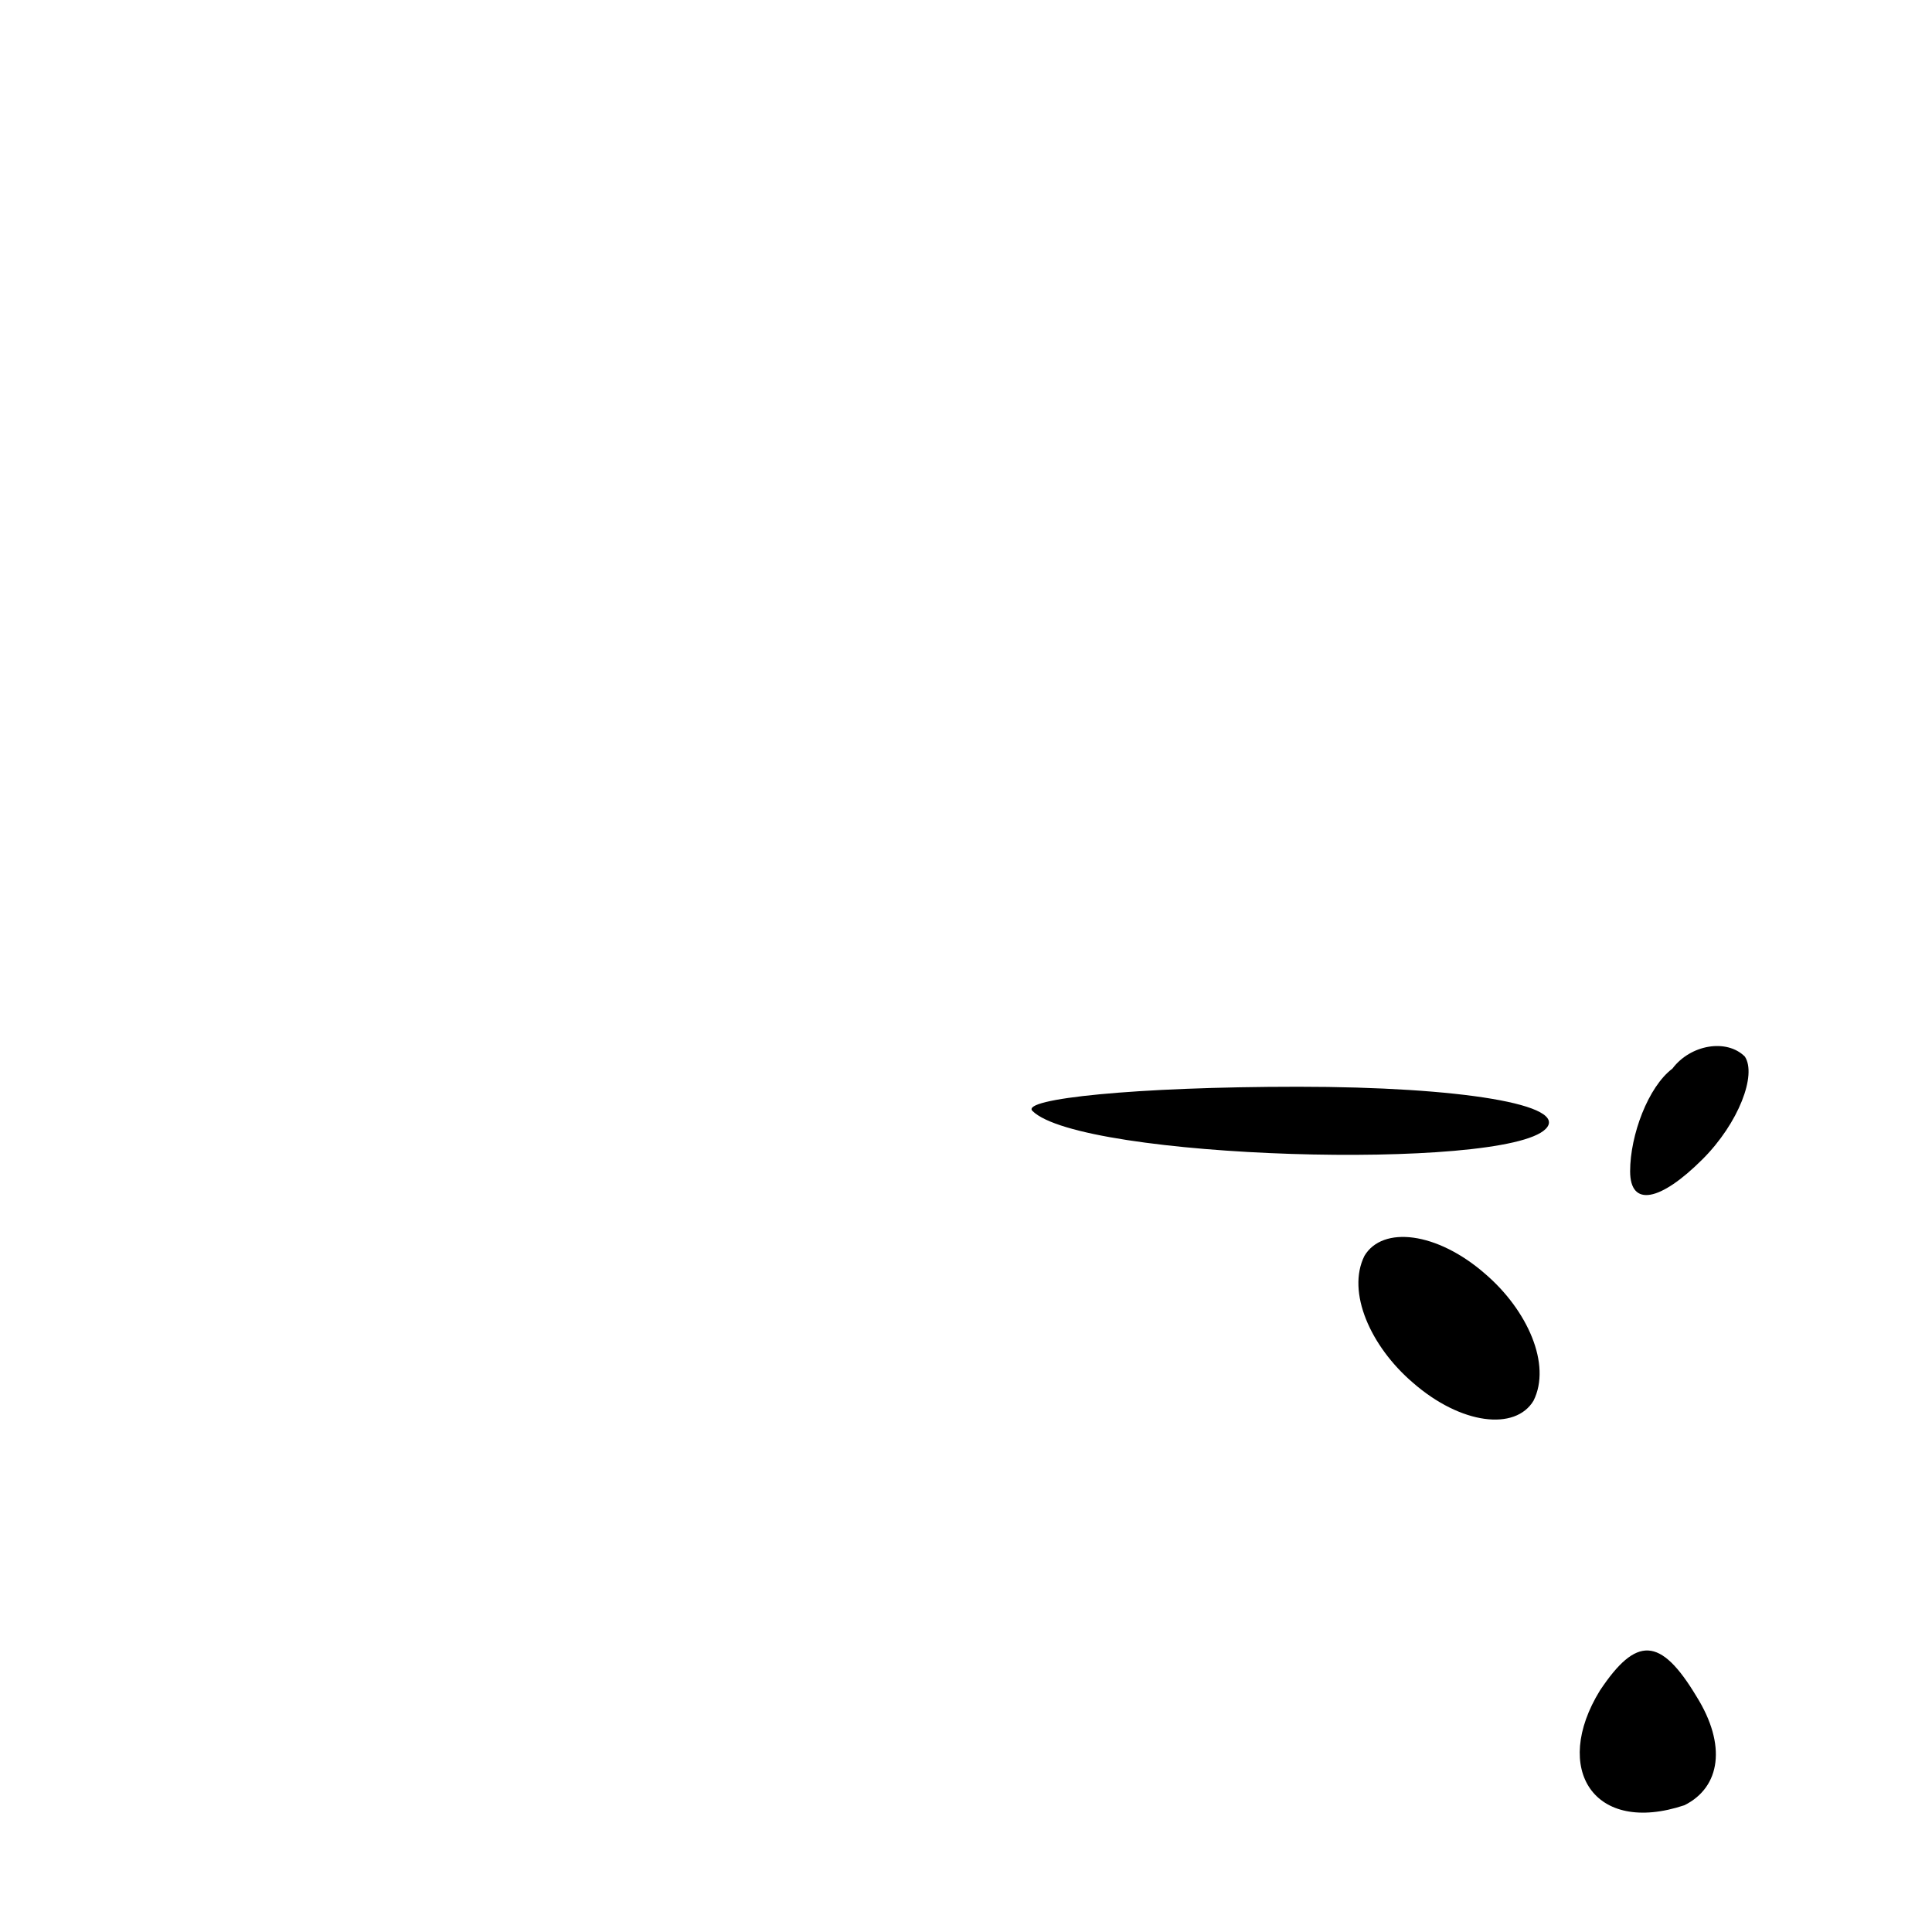 <?xml version="1.0" standalone="no"?>
<!DOCTYPE svg PUBLIC "-//W3C//DTD SVG 20010904//EN"
 "http://www.w3.org/TR/2001/REC-SVG-20010904/DTD/svg10.dtd">
<svg version="1.0" xmlns="http://www.w3.org/2000/svg"
 width="32pt" height="32pt" viewBox="0 0 32 32"
 preserveAspectRatio="xMidYMid meet">
<g transform="translate(0,32) scale(0.1,-0.1)"
fill="#000000" stroke="none">
<path fill="#000000" stroke="none" d="M277 143 c-4 -3 -7 -11 -7 -17 0 -6 5
-5 12 2 6 6 9 14 7 17 -3 3 -9 2 -12 -2z"/>
<path fill="#000000" stroke="none" d="M171 136 c8 -8 78 -10 85 -3 4 4 -14 7
-41 7 -27 0 -46 -2 -44 -4z"/>
<path fill="#000000" stroke="none" d="M226 112 c-3 -6 1 -15 8 -21 8 -7 17
-8 20 -3 3 6 -1 15 -8 21 -8 7 -17 8 -20 3z"/>
<path fill="#000000" stroke="none" d="M265 40 c-8 -13 -1 -24 14 -19 6 3 7
10 2 18 -6 10 -10 10 -16 1z"/>
</g>
</svg>

